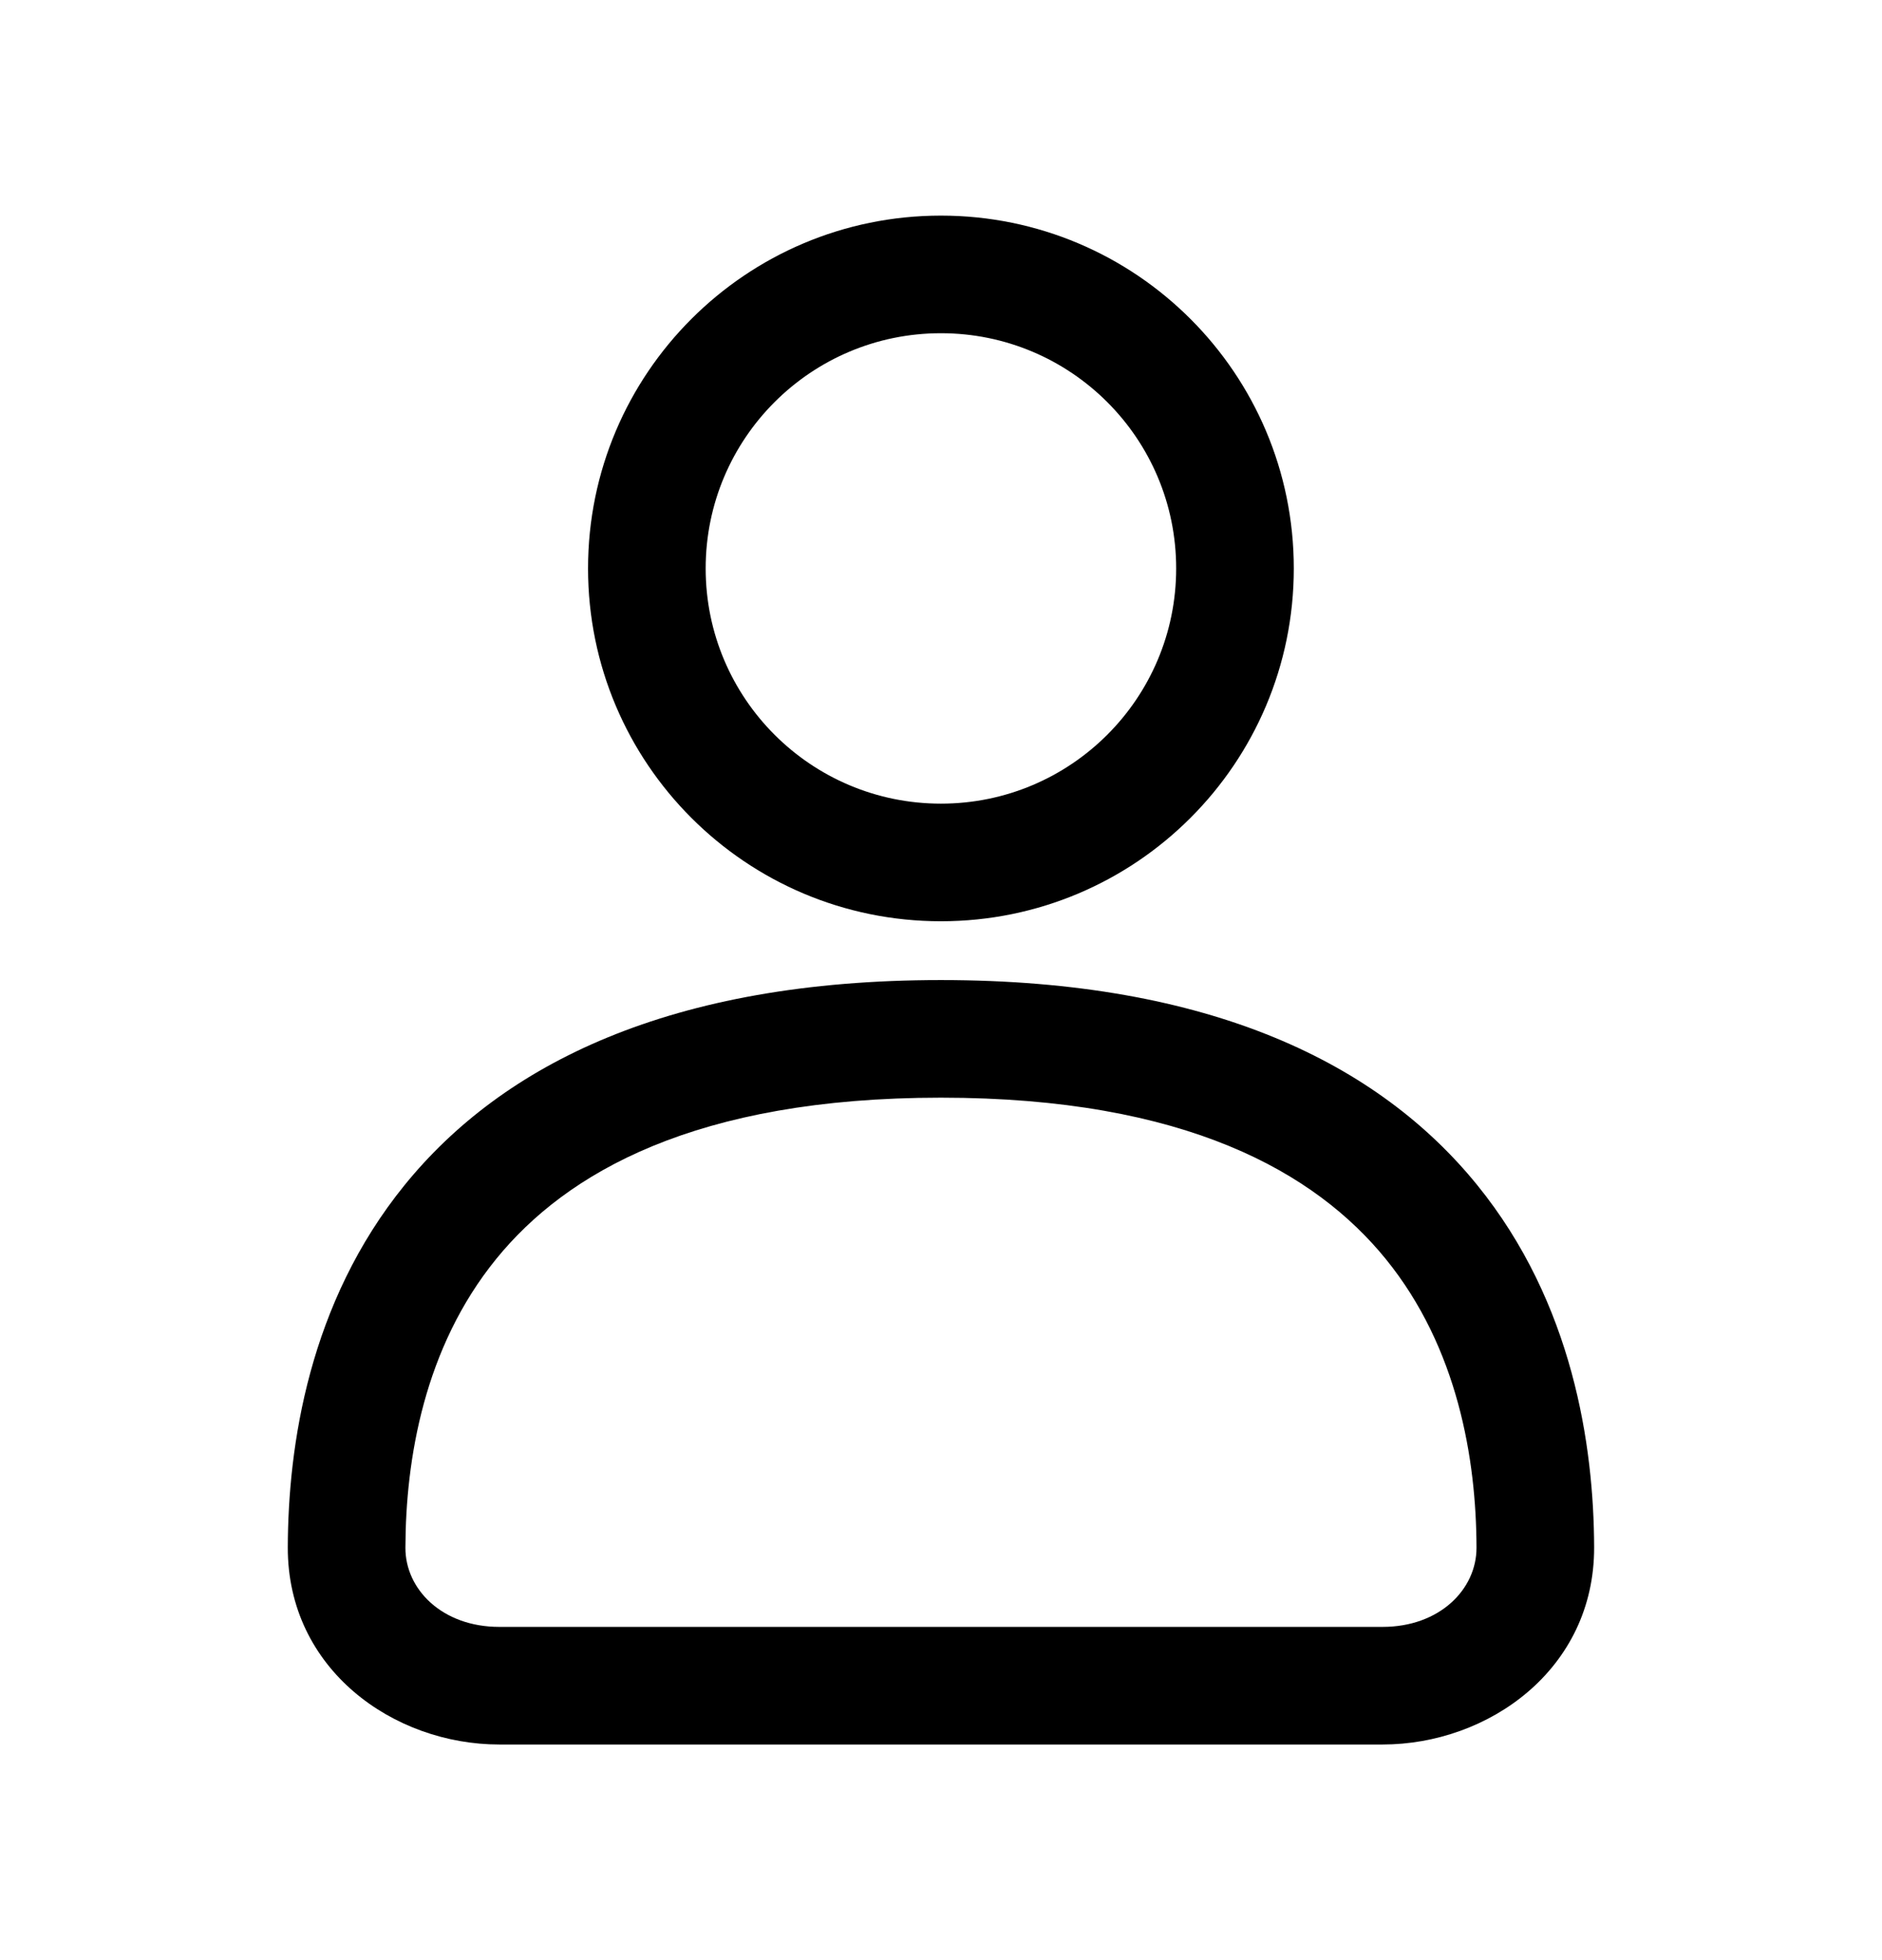 <svg width="24" height="25" viewBox="0 0 24 25"  xmlns="http://www.w3.org/2000/svg">
<path class="path" fill-rule="evenodd" clip-rule="evenodd" d="M11.999 2.75C9.514 2.75 7.499 4.765 7.499 7.25C7.499 9.735 9.514 11.75 11.999 11.75C14.485 11.75 16.499 9.735 16.499 7.25C16.499 4.765 14.485 2.75 11.999 2.75ZM8.999 7.25C8.999 5.593 10.342 4.25 11.999 4.25C13.656 4.25 14.999 5.593 14.999 7.25C14.999 8.907 13.656 10.25 11.999 10.25C10.342 10.25 8.999 8.907 8.999 7.25Z"/>
<path class="path" fill-rule="evenodd" clip-rule="evenodd" d="M11.999 12.5C8.547 12.5 6.412 13.574 5.162 15.112C3.937 16.62 3.674 18.442 3.67 19.735C3.666 21.29 5.017 22.25 6.368 22.25H17.63C18.982 22.25 20.333 21.29 20.329 19.735C20.325 18.442 20.061 16.62 18.836 15.112C17.587 13.574 15.452 12.5 11.999 12.5ZM5.17 19.74C5.173 18.61 5.409 17.188 6.327 16.058C7.22 14.958 8.872 14 11.999 14C15.127 14 16.778 14.958 17.672 16.058C18.59 17.188 18.826 18.61 18.829 19.74C18.83 20.269 18.361 20.75 17.63 20.75H6.368C5.637 20.75 5.168 20.269 5.17 19.74Z"/>
</svg>
